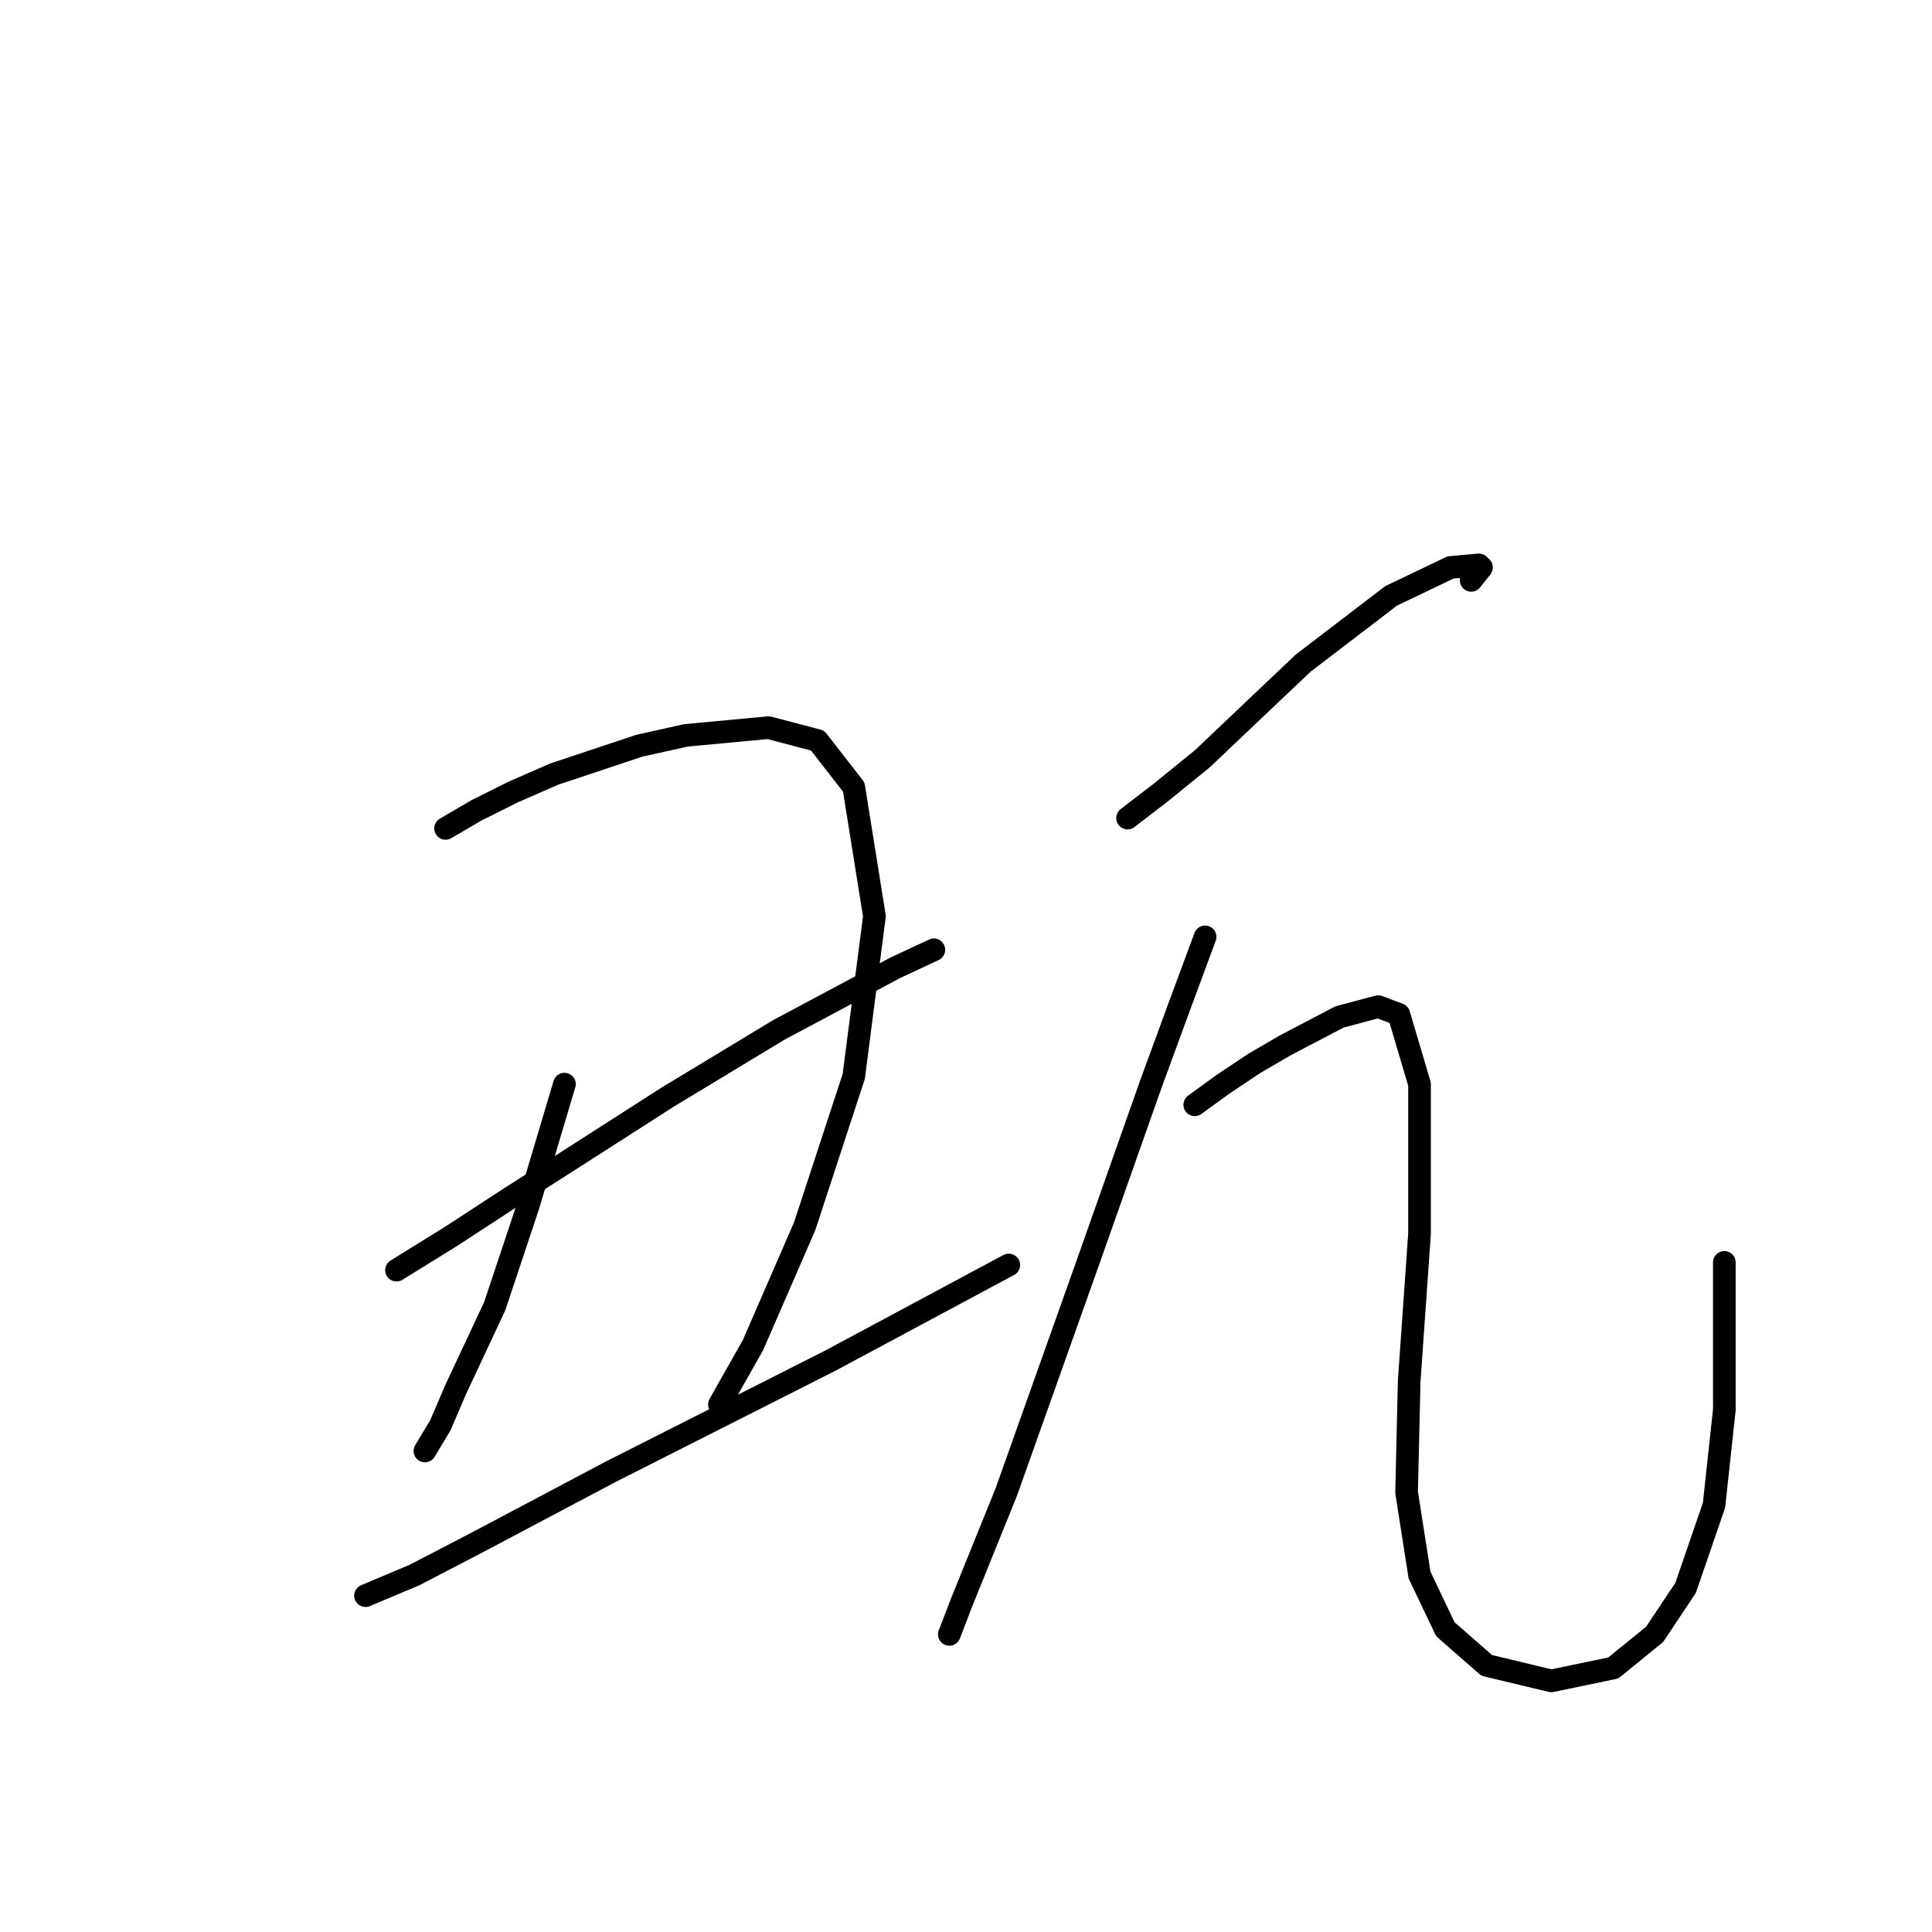 <?xml version="1.0" standalone="no"?>
    <svg width="256" height="256" xmlns="http://www.w3.org/2000/svg" version="1.1">
    <polyline stroke="black" stroke-width="3" stroke-linecap="round" fill="transparent" stroke-linejoin="round" points="59.042 109.766 63.15 107.369 67.942 104.973 73.419 102.577 84.716 98.812 90.877 97.442 101.831 96.416 108.335 98.127 113.127 104.289 115.866 121.404 113.127 142.627 106.623 162.481 99.777 178.227 95.327 186.1 95.327 186.1 " />
        <polyline stroke="black" stroke-width="3" stroke-linecap="round" fill="transparent" stroke-linejoin="round" points="74.789 143.654 69.996 159.742 65.546 173.093 60.412 184.046 58.358 188.839 56.304 192.262 56.304 192.262 " />
        <polyline stroke="black" stroke-width="3" stroke-linecap="round" fill="transparent" stroke-linejoin="round" points="52.539 168.3 59.727 163.85 67.6 158.716 75.131 153.923 88.481 145.366 103.2 136.466 118.604 128.25 123.739 125.854 123.739 125.854 " />
        <polyline stroke="black" stroke-width="3" stroke-linecap="round" fill="transparent" stroke-linejoin="round" points="48.431 211.431 54.935 208.693 63.492 204.243 80.95 195 110.046 180.281 133.666 167.616 133.666 167.616 " />
        <polyline stroke="black" stroke-width="3" stroke-linecap="round" fill="transparent" stroke-linejoin="round" points="149.412 108.396 153.862 104.973 159.339 100.523 166.185 94.019 172.689 87.858 184.327 78.958 192.2 75.192 195.966 74.85 196.308 75.192 194.939 76.904 194.939 76.904 " />
        <polyline stroke="black" stroke-width="3" stroke-linecap="round" fill="transparent" stroke-linejoin="round" points="159.681 124.142 156.258 133.385 152.492 143.654 144.277 166.931 133.323 197.739 127.504 212.116 125.792 216.566 125.792 216.566 " />
        <polyline stroke="black" stroke-width="3" stroke-linecap="round" fill="transparent" stroke-linejoin="round" points="158.312 146.392 162.077 143.654 166.185 140.916 170.292 138.519 177.481 134.754 182.616 133.385 185.354 134.412 188.093 143.654 188.093 163.508 186.723 183.019 186.381 197.739 188.093 208.693 191.516 215.881 196.993 220.673 205.55 222.727 213.766 221.016 219.243 216.566 223.35 210.404 227.116 199.45 228.485 186.785 228.485 167.273 228.485 167.273 " />
        </svg>